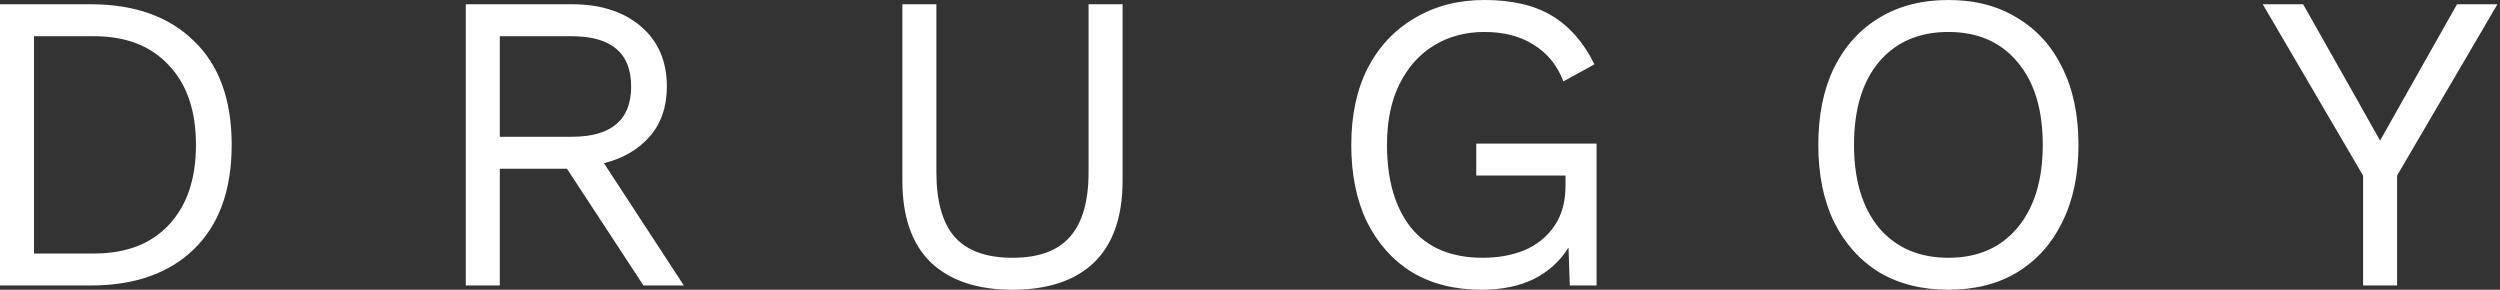 <svg width="604" height="70" viewBox="0 0 604 70" fill="none" xmlns="http://www.w3.org/2000/svg">
<rect x="0" y="0" width="604" height="70" fill="#333333" stroke="none"/>
<path fill-rule="evenodd" clip-rule="evenodd" d="M357.898 70C351.462 70 345.881 68.593 341.157 65.779C336.501 62.897 332.872 58.848 330.27 53.632C327.737 48.417 326.47 42.206 326.47 35C326.47 27.794 327.805 21.583 330.476 16.368C333.215 11.152 337.015 7.137 341.876 4.324C346.737 1.441 352.317 0 358.617 0C365.327 0 370.77 1.27 374.947 3.809C379.192 6.348 382.615 10.26 385.217 15.544L377.72 19.662C376.213 15.75 373.817 12.799 370.53 10.809C367.312 8.75 363.341 7.721 358.617 7.721C354.029 7.721 349.955 8.819 346.395 11.015C342.903 13.142 340.13 16.265 338.076 20.382C336.09 24.431 335.097 29.304 335.097 35C335.097 43.51 337.049 50.201 340.952 55.074C344.923 59.877 350.674 62.279 358.206 62.279C361.972 62.279 365.361 61.662 368.374 60.426C371.386 59.123 373.783 57.167 375.563 54.559C377.343 51.951 378.233 48.691 378.233 44.779V42.412H356.665V34.691H385.731V68.971H379.26L378.952 59.809C376.898 63.103 374.091 65.642 370.53 67.427C367.038 69.142 362.828 70 357.898 70ZM21.876 1.029C32.489 1.029 40.808 3.98 46.833 9.882C52.927 15.716 55.974 24.088 55.974 35C55.974 45.912 52.927 54.319 46.833 60.221C40.808 66.054 32.489 68.971 21.876 68.971H0V1.029H21.876ZM22.698 61.25C30.435 61.25 36.46 58.951 40.773 54.353C45.156 49.686 47.346 43.235 47.346 35C47.346 26.765 45.156 20.348 40.773 15.75C36.46 11.083 30.435 8.75 22.698 8.75H8.216V61.25H22.698ZM138.209 1.029C145.124 1.029 150.671 2.814 154.847 6.382C159.024 9.951 161.112 14.789 161.112 20.897C161.112 25.77 159.743 29.784 157.004 32.941C154.265 36.098 150.568 38.26 145.912 39.426L165.22 68.971H155.463L136.977 40.765H120.749V68.971H112.533V1.029H138.209ZM138.106 33.044C147.692 33.044 152.485 28.995 152.485 20.897C152.485 12.799 147.692 8.75 138.106 8.75H120.749V33.044H138.106ZM271.215 43.647V1.029H262.998V41.588C262.998 48.657 261.492 53.873 258.479 57.235C255.535 60.598 250.914 62.279 244.614 62.279C238.315 62.279 233.659 60.598 230.647 57.235C227.703 53.873 226.23 48.657 226.23 41.588V1.029H218.014V43.647C218.014 52.363 220.308 58.951 224.895 63.412C229.551 67.804 236.124 70 244.614 70C253.173 70 259.746 67.804 264.334 63.412C268.921 58.951 271.215 52.363 271.215 43.647ZM487.37 4.324C482.714 1.441 477.168 0 470.732 0C464.296 0 458.715 1.441 453.991 4.324C449.335 7.137 445.706 11.152 443.104 16.368C440.571 21.583 439.304 27.794 439.304 35C439.304 42.206 440.571 48.417 443.104 53.632C445.706 58.848 449.335 62.897 453.991 65.779C458.715 68.593 464.296 70 470.732 70C477.168 70 482.714 68.593 487.37 65.779C492.094 62.897 495.723 58.848 498.256 53.632C500.858 48.417 502.159 42.206 502.159 35C502.159 27.794 500.858 21.583 498.256 16.368C495.723 11.152 492.094 7.137 487.37 4.324ZM453.991 14.927C458.099 10.123 463.679 7.721 470.732 7.721C477.784 7.721 483.33 10.123 487.37 14.927C491.478 19.73 493.532 26.422 493.532 35C493.532 43.51 491.478 50.201 487.37 55.074C483.33 59.877 477.784 62.279 470.732 62.279C463.679 62.279 458.099 59.877 453.991 55.074C449.951 50.201 447.931 43.51 447.931 35C447.931 26.422 449.951 19.73 453.991 14.927ZM603.375 1.029L579.137 42.412V68.971H570.921V42.412L546.683 1.029H556.44L569.586 24.294L575.029 33.971L580.472 24.294L593.619 1.029H603.375Z" fill="white"/>
</svg>
